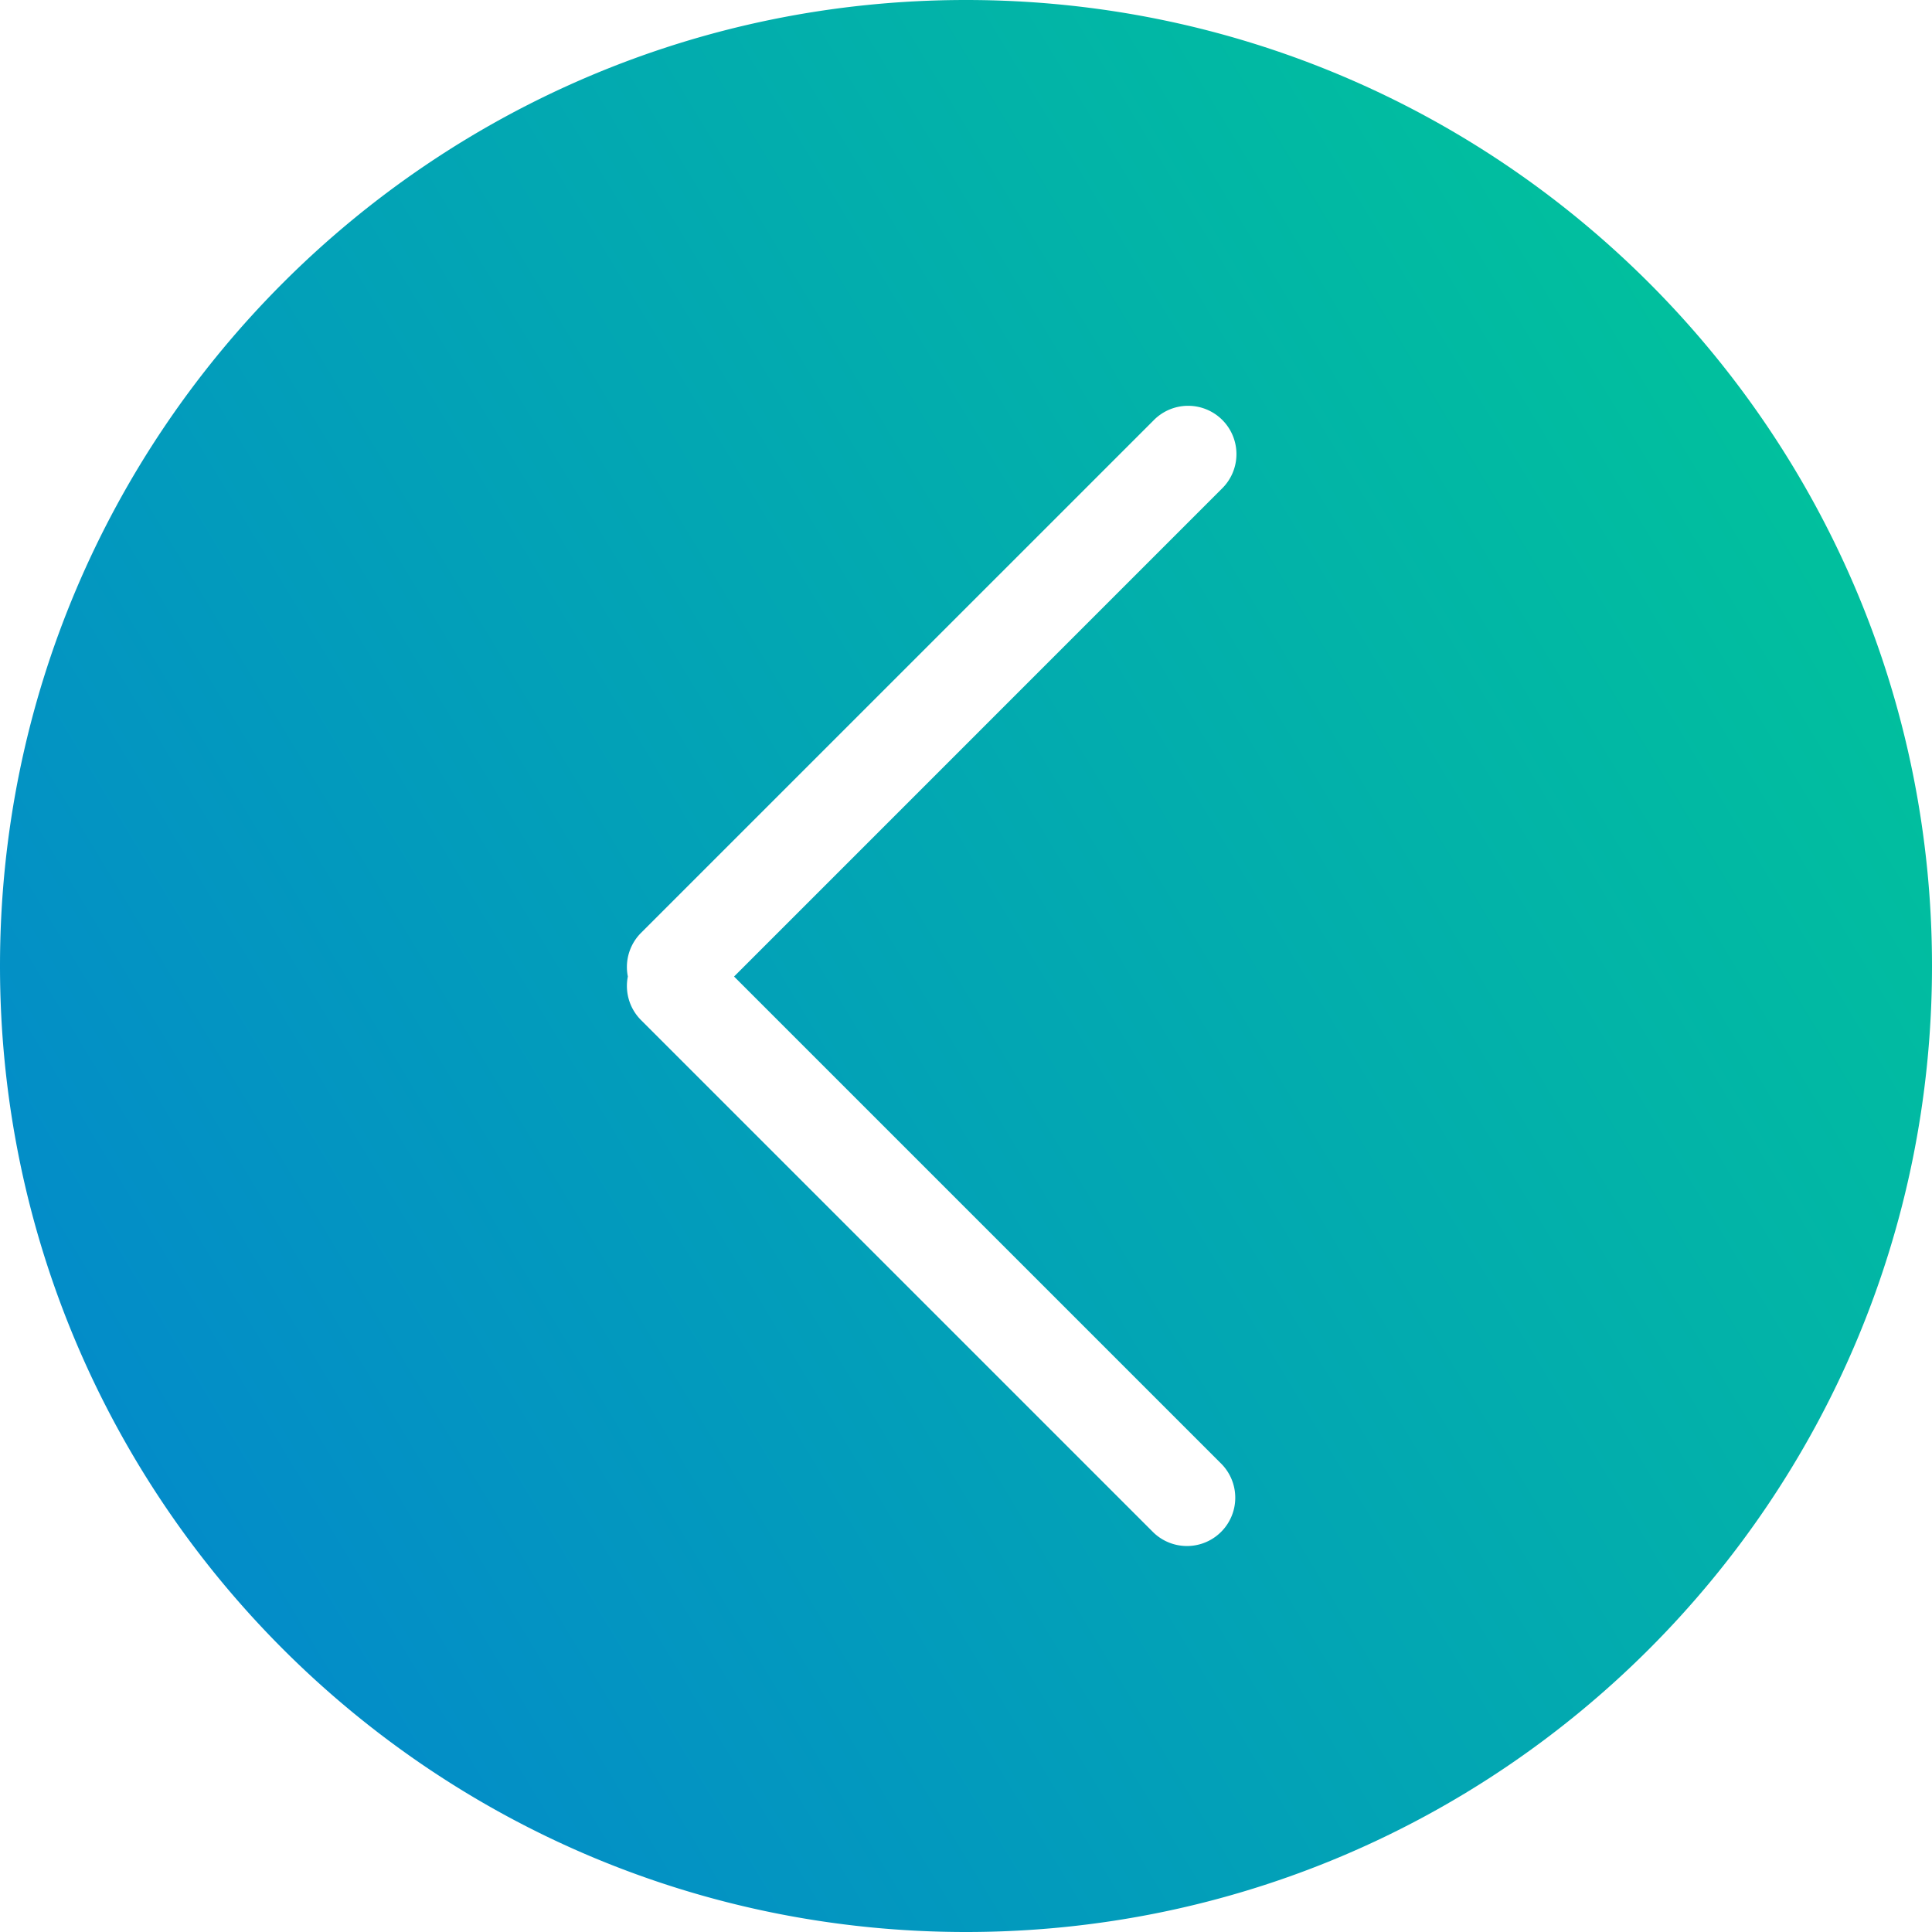 <svg width="40" height="40" xmlns="http://www.w3.org/2000/svg"><defs><linearGradient x1="100%" y1="77.871%" x2="0%" y2="17.414%" id="a"><stop stop-color="#0388CC" offset="0%"/><stop stop-color="#01C599" offset="100%"/></linearGradient></defs><path d="M20 40C8.954 40 0 31.046 0 20S8.954 0 20 0s20 8.954 20 20-8.954 20-20 20zm7.001-19.782a1 1 0 00-.273-.904L16.12 8.707a1 1 0 10-1.414 1.414l10.096 10.097-10.096 10.096a1 1 0 001.414 1.414L26.728 21.12a1 1 0 00.273-.903z" fill="url(#a)" transform="matrix(-1 0 0 1 40 0)" fill-rule="evenodd"/></svg>
